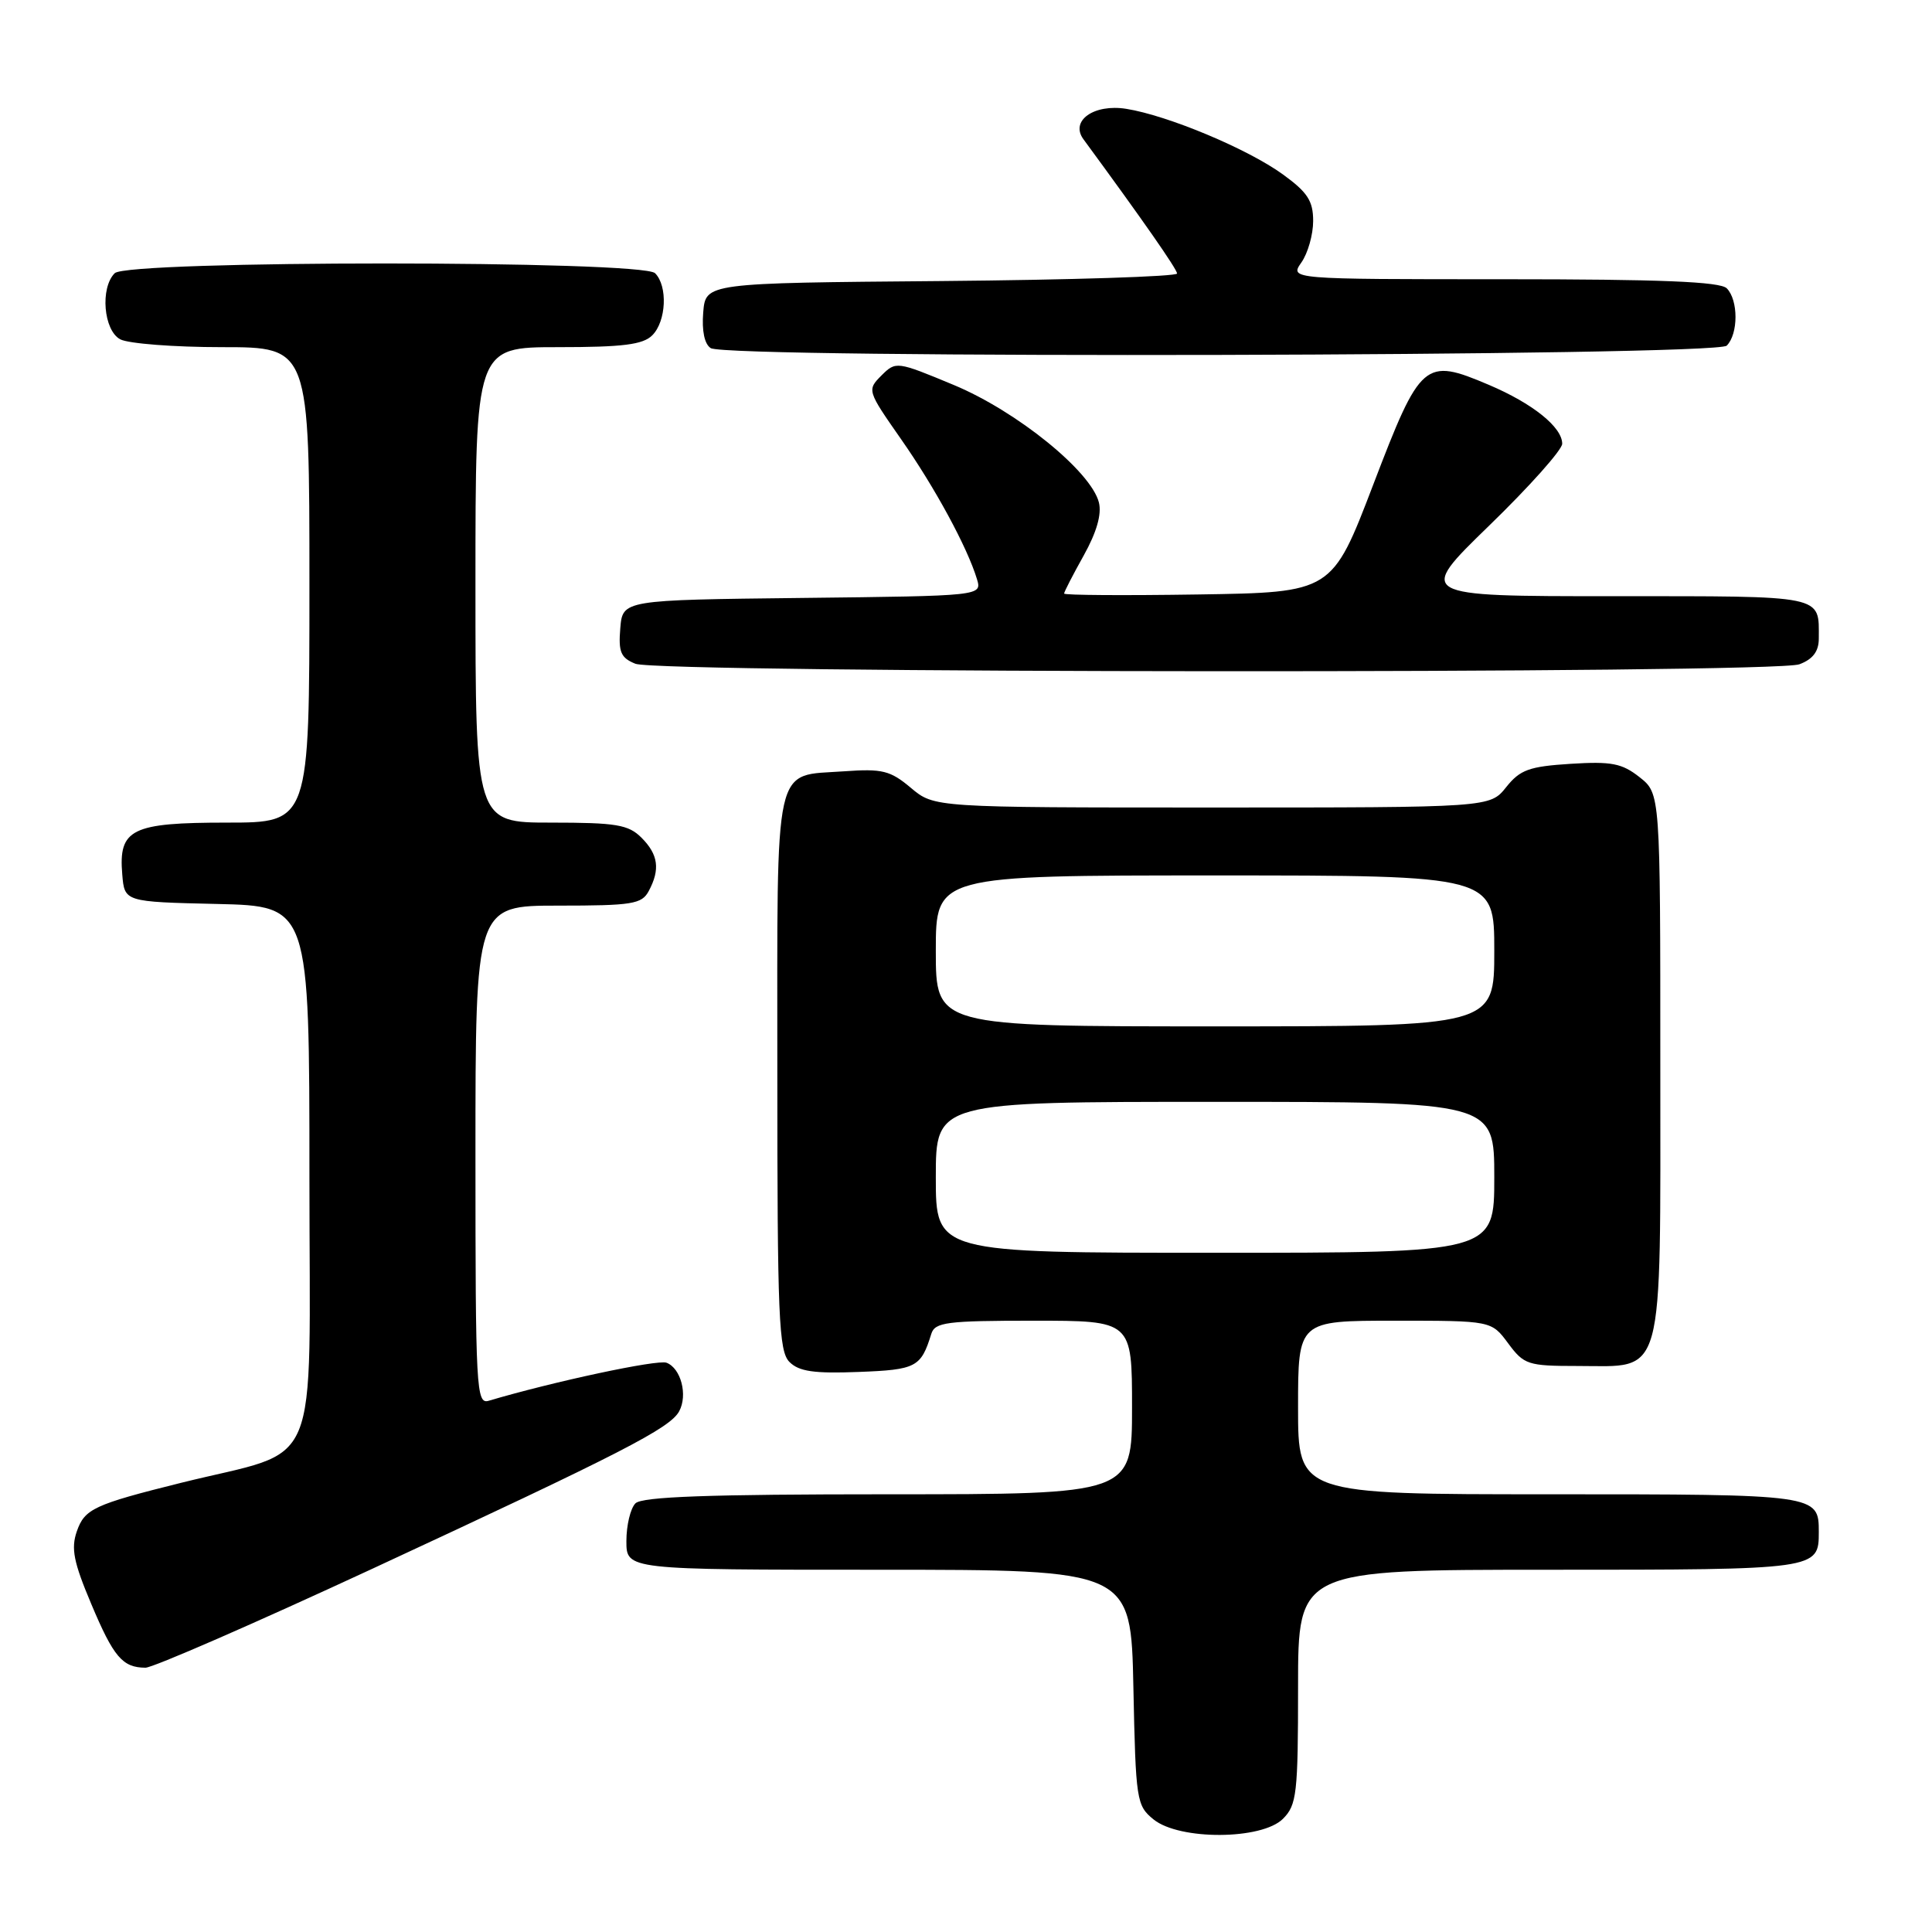 <?xml version="1.0" encoding="UTF-8" standalone="no"?>
<!DOCTYPE svg PUBLIC "-//W3C//DTD SVG 1.1//EN" "http://www.w3.org/Graphics/SVG/1.1/DTD/svg11.dtd" >
<svg xmlns="http://www.w3.org/2000/svg" xmlns:xlink="http://www.w3.org/1999/xlink" version="1.1" viewBox="0 0 256 256">
 <g >
 <path fill="currentColor"
d=" M 170.00 241.00 C 171.83 239.17 172.00 237.67 172.00 223.50 C 172.00 208.00 172.00 208.00 205.30 208.00 C 240.88 208.00 241.00 207.98 241.00 203.00 C 241.00 198.02 240.88 198.00 205.30 198.00 C 172.00 198.00 172.00 198.00 172.00 186.50 C 172.00 175.00 172.00 175.00 184.81 175.00 C 197.62 175.00 197.62 175.00 199.84 178.00 C 201.94 180.83 202.44 181.00 209.03 181.00 C 220.68 181.00 220.00 183.48 220.00 141.07 C 220.00 105.15 220.00 105.15 217.25 102.98 C 214.92 101.14 213.53 100.87 208.11 101.21 C 202.62 101.56 201.42 101.99 199.57 104.31 C 197.42 107.00 197.42 107.00 160.61 107.00 C 123.79 107.00 123.79 107.00 120.69 104.39 C 117.97 102.10 116.91 101.84 111.88 102.20 C 102.39 102.89 103.00 100.13 103.00 142.05 C 103.00 174.57 103.19 179.05 104.61 180.47 C 105.87 181.73 107.88 182.02 113.76 181.79 C 121.41 181.50 122.03 181.17 123.40 176.75 C 123.88 175.20 125.43 175.00 136.97 175.00 C 150.00 175.00 150.00 175.00 150.00 186.50 C 150.00 198.00 150.00 198.00 117.70 198.00 C 93.91 198.00 85.08 198.32 84.20 199.20 C 83.54 199.86 83.00 202.11 83.00 204.20 C 83.00 208.00 83.00 208.00 116.43 208.00 C 149.86 208.00 149.86 208.00 150.18 223.59 C 150.49 238.58 150.59 239.25 152.86 241.09 C 156.29 243.86 167.19 243.81 170.00 241.00 Z  M 49.27 207.90 C 82.43 192.51 88.80 189.24 90.00 186.99 C 91.15 184.85 90.23 181.30 88.32 180.57 C 87.14 180.11 73.27 183.08 64.75 185.61 C 63.11 186.10 63.00 184.09 63.00 153.07 C 63.00 120.00 63.00 120.00 73.96 120.00 C 83.78 120.00 85.04 119.80 85.96 118.07 C 87.50 115.20 87.23 113.23 85.00 111.00 C 83.27 109.27 81.67 109.00 73.00 109.00 C 63.00 109.00 63.00 109.00 63.00 77.50 C 63.00 46.00 63.00 46.00 73.93 46.00 C 82.53 46.00 85.19 45.67 86.43 44.43 C 88.29 42.57 88.50 37.90 86.80 36.20 C 85.08 34.48 16.92 34.48 15.20 36.20 C 13.25 38.15 13.72 43.78 15.93 44.96 C 17.00 45.53 23.07 46.00 29.43 46.00 C 41.00 46.00 41.00 46.00 41.00 77.50 C 41.00 109.00 41.00 109.00 30.07 109.00 C 17.41 109.00 15.69 109.85 16.20 115.87 C 16.50 119.50 16.50 119.50 28.75 119.78 C 41.00 120.06 41.00 120.06 41.00 155.96 C 41.00 196.21 42.86 191.79 24.00 196.48 C 12.44 199.36 11.22 199.93 10.18 202.91 C 9.39 205.18 9.75 206.99 12.09 212.53 C 15.05 219.57 16.23 220.96 19.27 220.98 C 20.24 220.99 33.74 215.10 49.27 207.90 Z  M 238.43 88.02 C 240.22 87.35 241.00 86.31 241.00 84.61 C 241.00 78.79 242.04 79.00 213.74 79.00 C 187.69 79.00 187.69 79.00 197.35 69.62 C 202.66 64.47 207.00 59.60 207.00 58.80 C 207.00 56.60 203.09 53.46 197.27 50.99 C 188.74 47.37 188.24 47.80 181.96 64.22 C 176.50 78.50 176.50 78.50 158.75 78.77 C 148.99 78.92 141.00 78.87 141.00 78.65 C 141.00 78.43 142.17 76.16 143.60 73.60 C 145.31 70.53 146.00 68.14 145.61 66.58 C 144.57 62.46 134.75 54.50 126.40 51.02 C 118.81 47.86 118.71 47.85 116.79 49.76 C 114.88 51.68 114.91 51.77 119.38 58.17 C 123.90 64.63 128.18 72.53 129.45 76.73 C 130.12 78.96 130.12 78.96 106.31 79.23 C 82.50 79.50 82.50 79.50 82.19 83.26 C 81.93 86.41 82.26 87.17 84.19 87.95 C 87.37 89.22 235.08 89.30 238.43 88.02 Z  M 228.80 45.80 C 230.35 44.25 230.35 39.75 228.80 38.20 C 227.92 37.32 219.97 37.00 199.24 37.00 C 170.89 37.00 170.89 37.00 172.44 34.78 C 173.30 33.56 174.00 31.08 174.00 29.28 C 174.00 26.62 173.26 25.48 169.99 23.11 C 165.33 19.73 154.75 15.30 149.23 14.42 C 144.95 13.74 141.76 16.00 143.56 18.45 C 151.39 29.11 155.94 35.64 155.97 36.24 C 155.99 36.64 141.94 37.09 124.75 37.24 C 93.50 37.50 93.50 37.50 93.18 41.40 C 92.98 43.84 93.35 45.61 94.18 46.13 C 96.40 47.54 227.38 47.22 228.80 45.80 Z  M 124.00 156.00 C 124.00 146.00 124.00 146.00 161.00 146.00 C 198.00 146.00 198.00 146.00 198.00 156.00 C 198.00 166.00 198.00 166.00 161.00 166.00 C 124.00 166.00 124.00 166.00 124.00 156.00 Z  M 124.00 126.00 C 124.00 116.00 124.00 116.00 161.00 116.00 C 198.00 116.00 198.00 116.00 198.00 126.00 C 198.00 136.00 198.00 136.00 161.00 136.00 C 124.00 136.00 124.00 136.00 124.00 126.00 Z "/>
</g>
</svg>